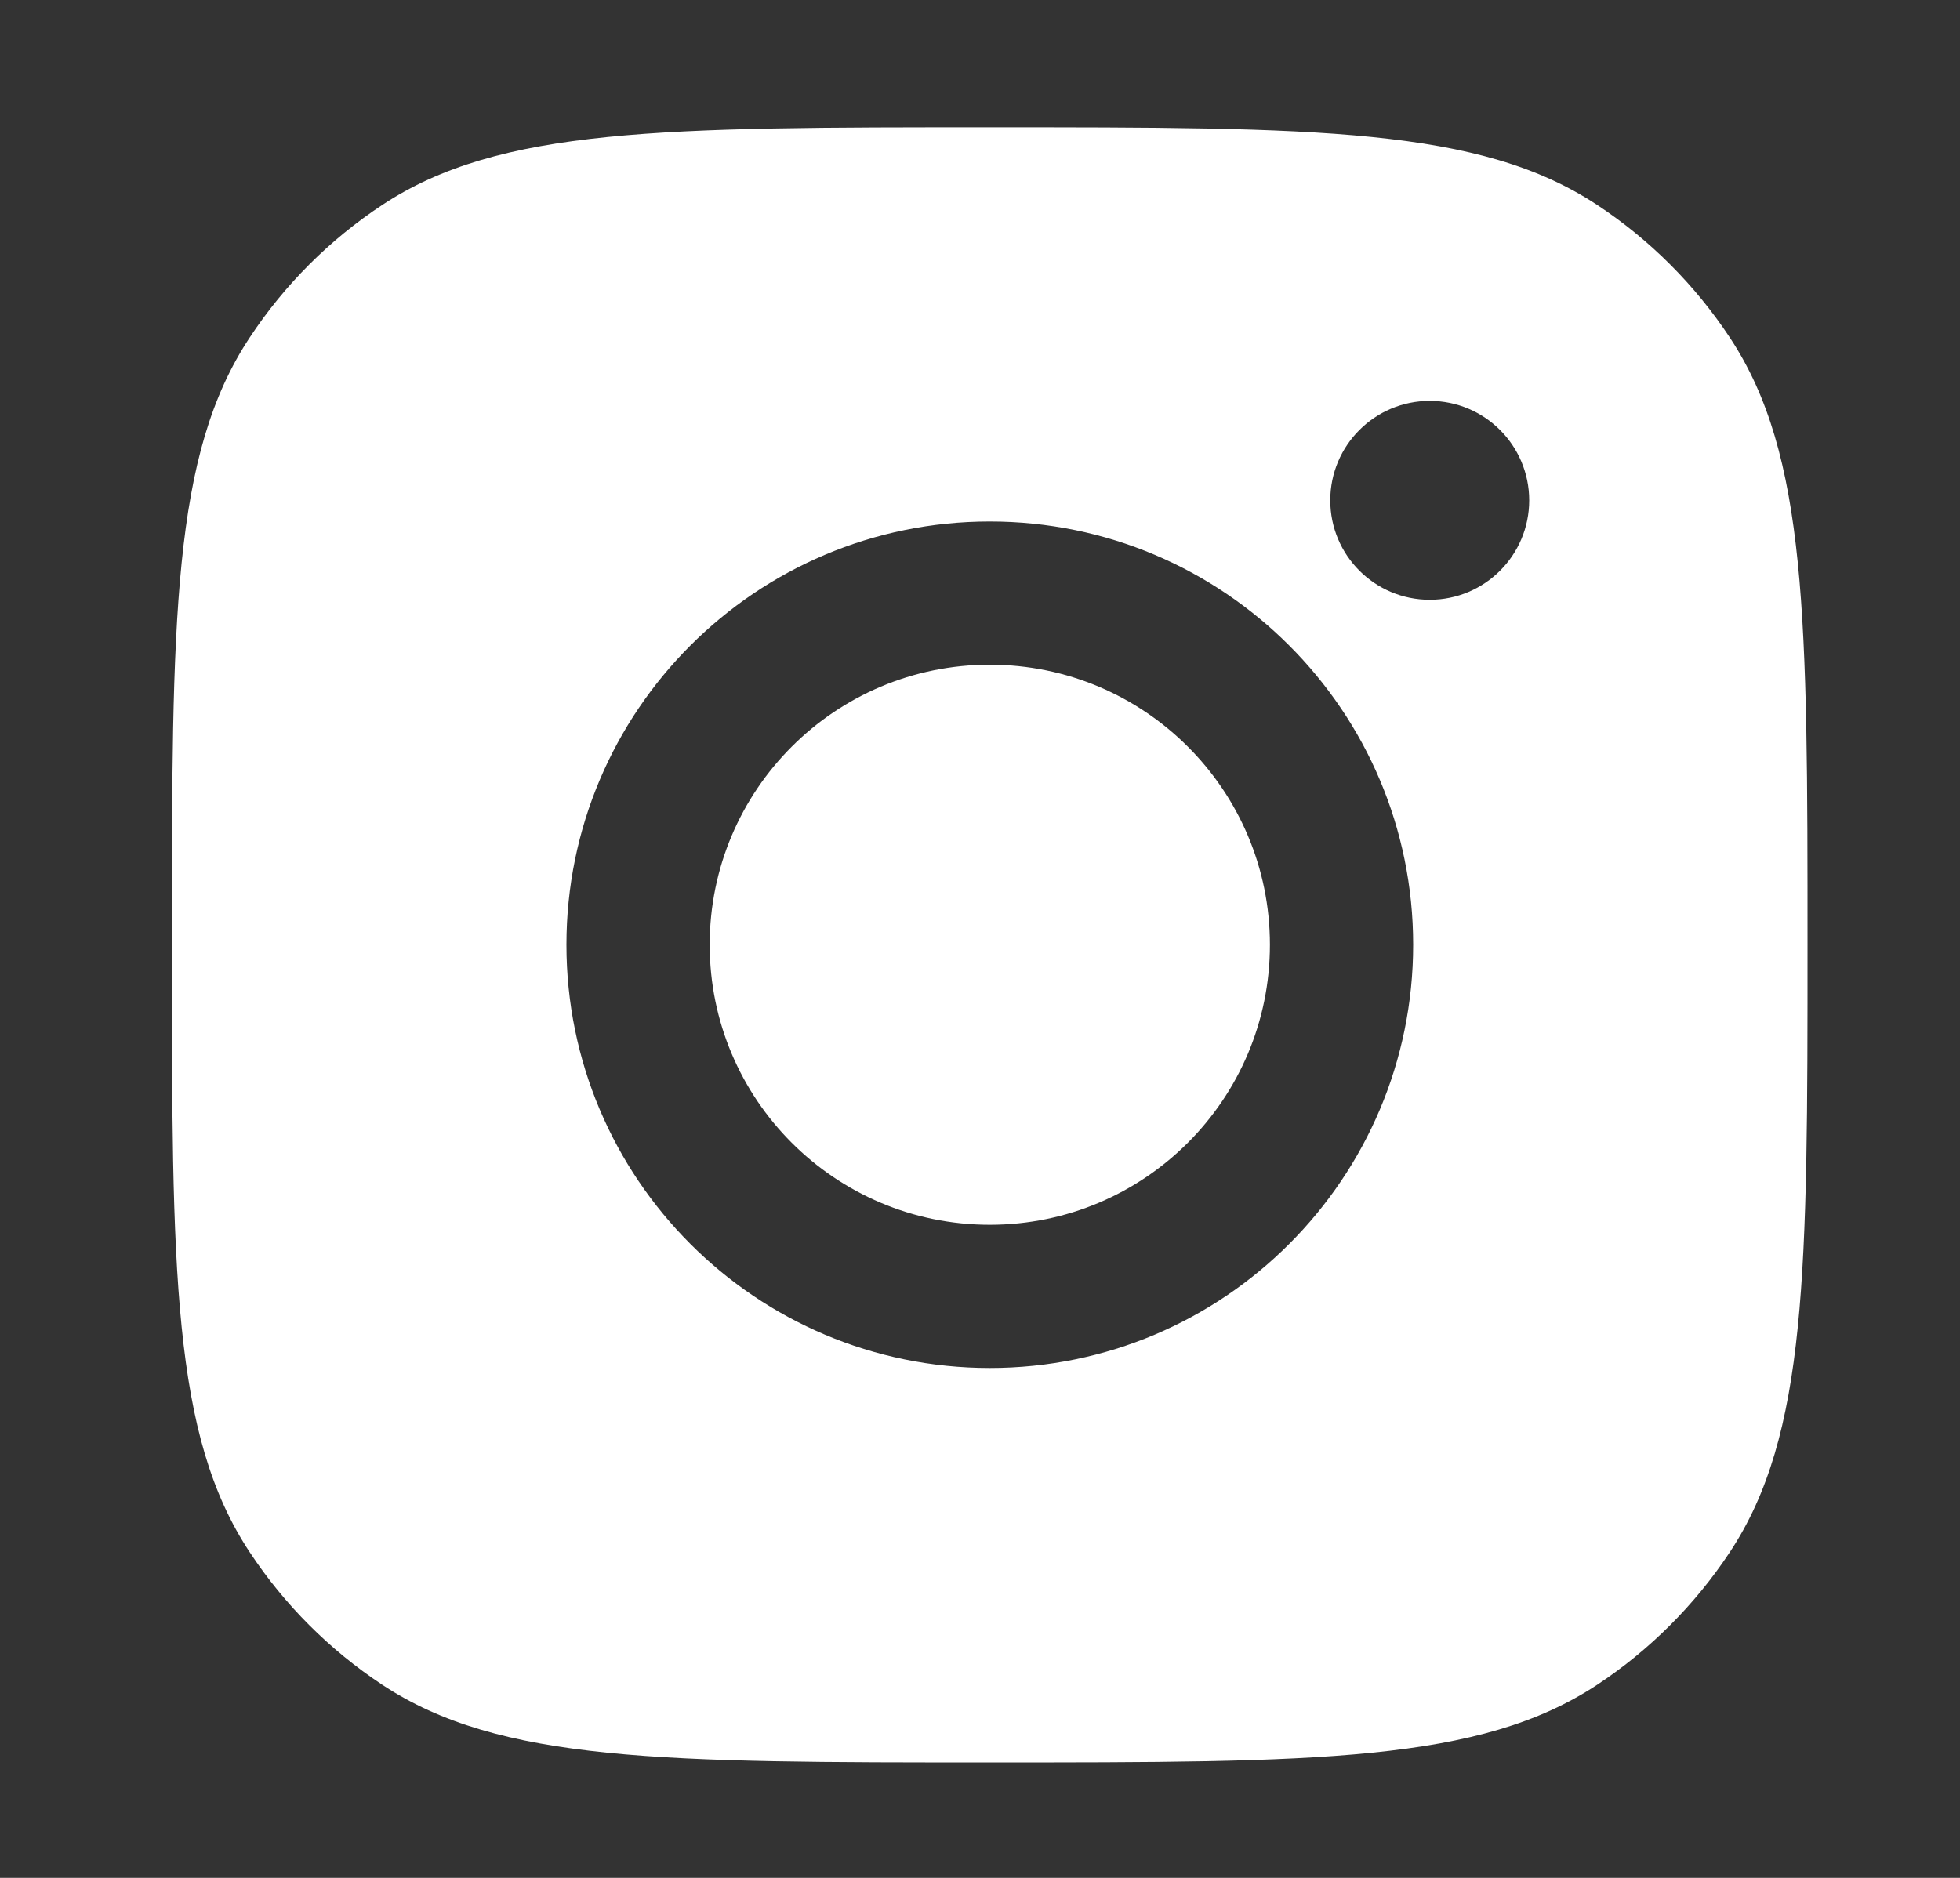 <svg viewBox="0 0 24 23" fill="none" xmlns="http://www.w3.org/2000/svg">
<rect x="0" y="0" width="24" height="23" fill="#333333" stroke="none"/>
<path fill-rule="evenodd" clip-rule="evenodd" d="M2.105 11.572C2.105 7.572 2.105 5.572 3.059 4.132C3.484 3.488 4.035 2.937 4.678 2.512C6.119 1.559 8.119 1.559 12.119 1.559C16.119 1.559 18.119 1.559 19.56 2.512C20.203 2.937 20.754 3.488 21.18 4.132C22.133 5.572 22.133 7.572 22.133 11.572C22.133 15.572 22.133 17.573 21.18 19.013C20.754 19.656 20.203 20.207 19.56 20.633C18.119 21.586 16.119 21.586 12.119 21.586C8.119 21.586 6.119 21.586 4.678 20.633C4.035 20.207 3.484 19.656 3.059 19.013C2.105 17.573 2.105 15.572 2.105 11.572ZM17.304 11.571C17.304 14.434 14.983 16.755 12.12 16.755C9.257 16.755 6.936 14.434 6.936 11.571C6.936 8.708 9.257 6.387 12.12 6.387C14.983 6.387 17.304 8.708 17.304 11.571ZM12.12 15.001C14.014 15.001 15.55 13.465 15.55 11.571C15.55 9.676 14.014 8.141 12.12 8.141C10.225 8.141 8.69 9.676 8.69 11.571C8.69 13.465 10.225 15.001 12.12 15.001ZM17.507 7.346C18.18 7.346 18.725 6.801 18.725 6.128C18.725 5.456 18.18 4.91 17.507 4.91C16.834 4.91 16.289 5.456 16.289 6.128C16.289 6.801 16.834 7.346 17.507 7.346Z" fill="white"/>
</svg>
